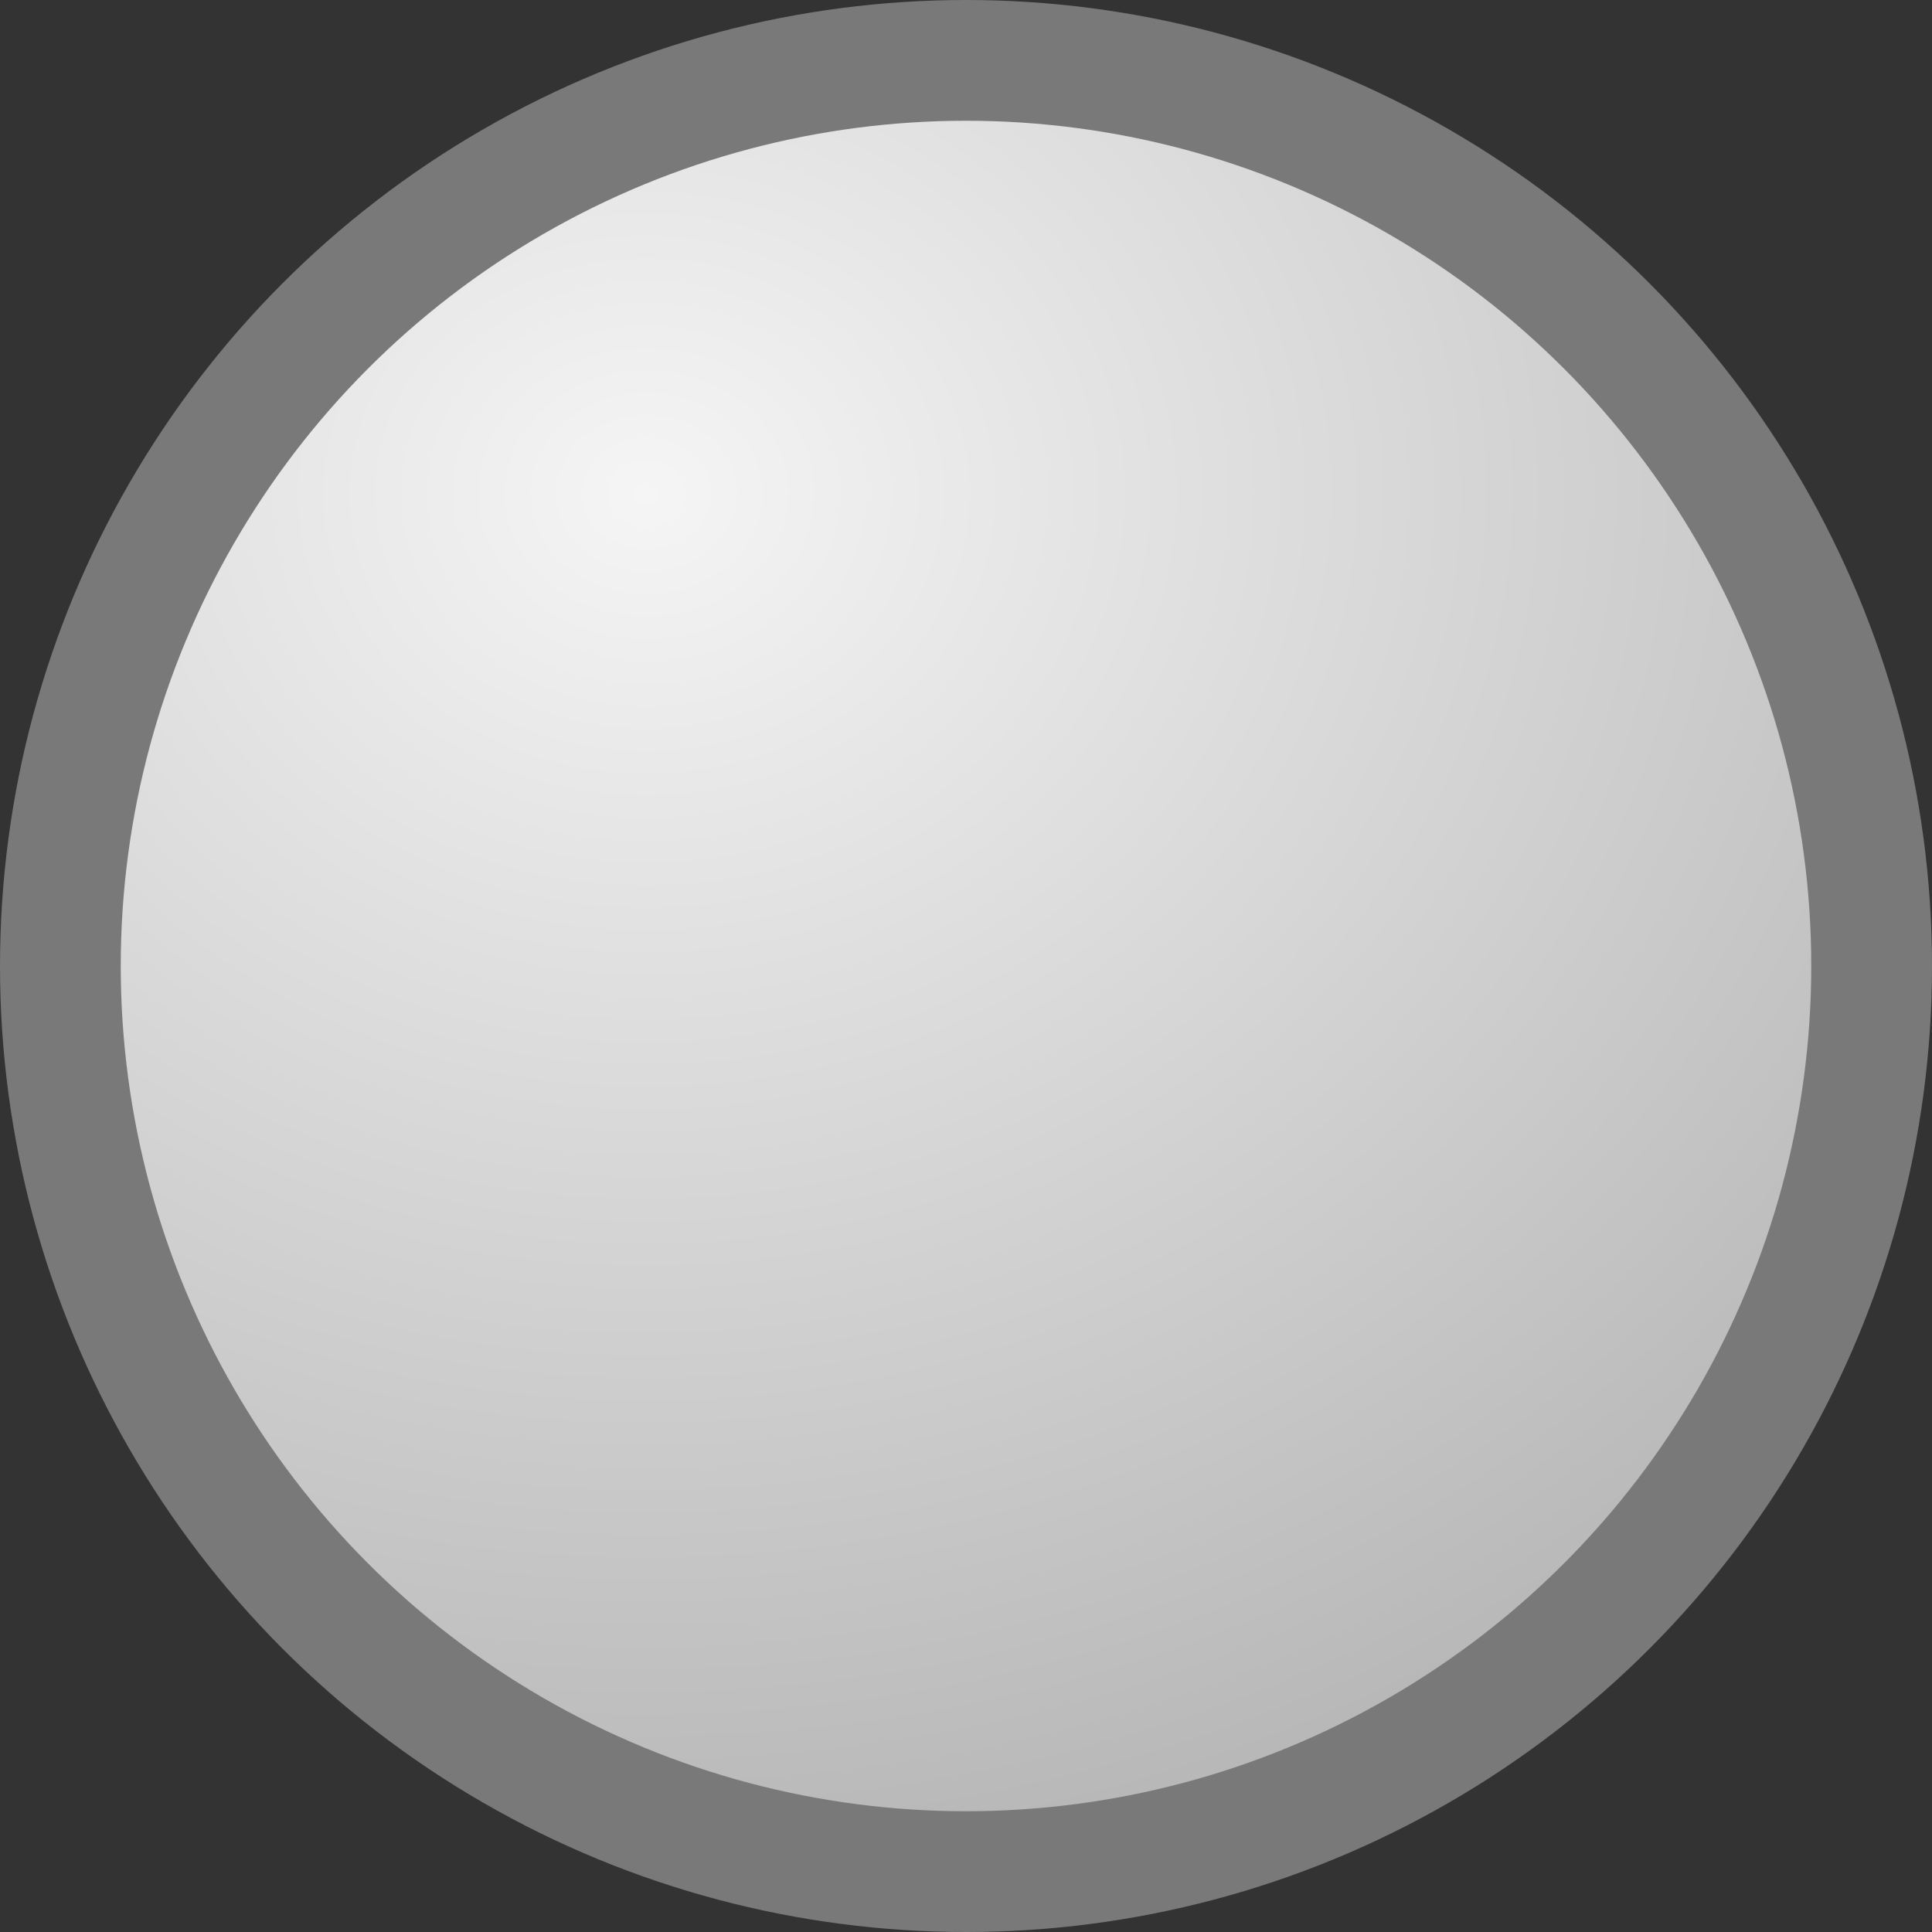 <!-- This Source Code Form is subject to the terms of the Mozilla Public
   - License, v. 2.0. If a copy of the MPL was not distributed with this
   - file, You can obtain one at http://mozilla.org/MPL/2.0/. -->
<svg xmlns="http://www.w3.org/2000/svg" xmlns:xlink="http://www.w3.org/1999/xlink" width="16" height="16">
  <rect width="100%" height="100%" fill="#333333" stroke="none"/>
  <defs>
    <linearGradient id="a">
      <stop offset="0" stop-color="#f5f5f5"/>
      <stop offset="1" stop-color="#b2b2b2"/>
    </linearGradient>
    <radialGradient id="b" xlink:href="#a" r="4" fy="7.6" fx="8.5" cy="7.6" cx="8.5" gradientTransform="matrix(3.6 -.02 .02 3.1 -25.4 -19.3)" gradientUnits="userSpaceOnUse"/>
  </defs>
  <circle fill="#797979" r="8" cy="8" cx="8"/>
  <circle fill="url(#b)" r="7" cy="8" cx="8"/>
</svg>
